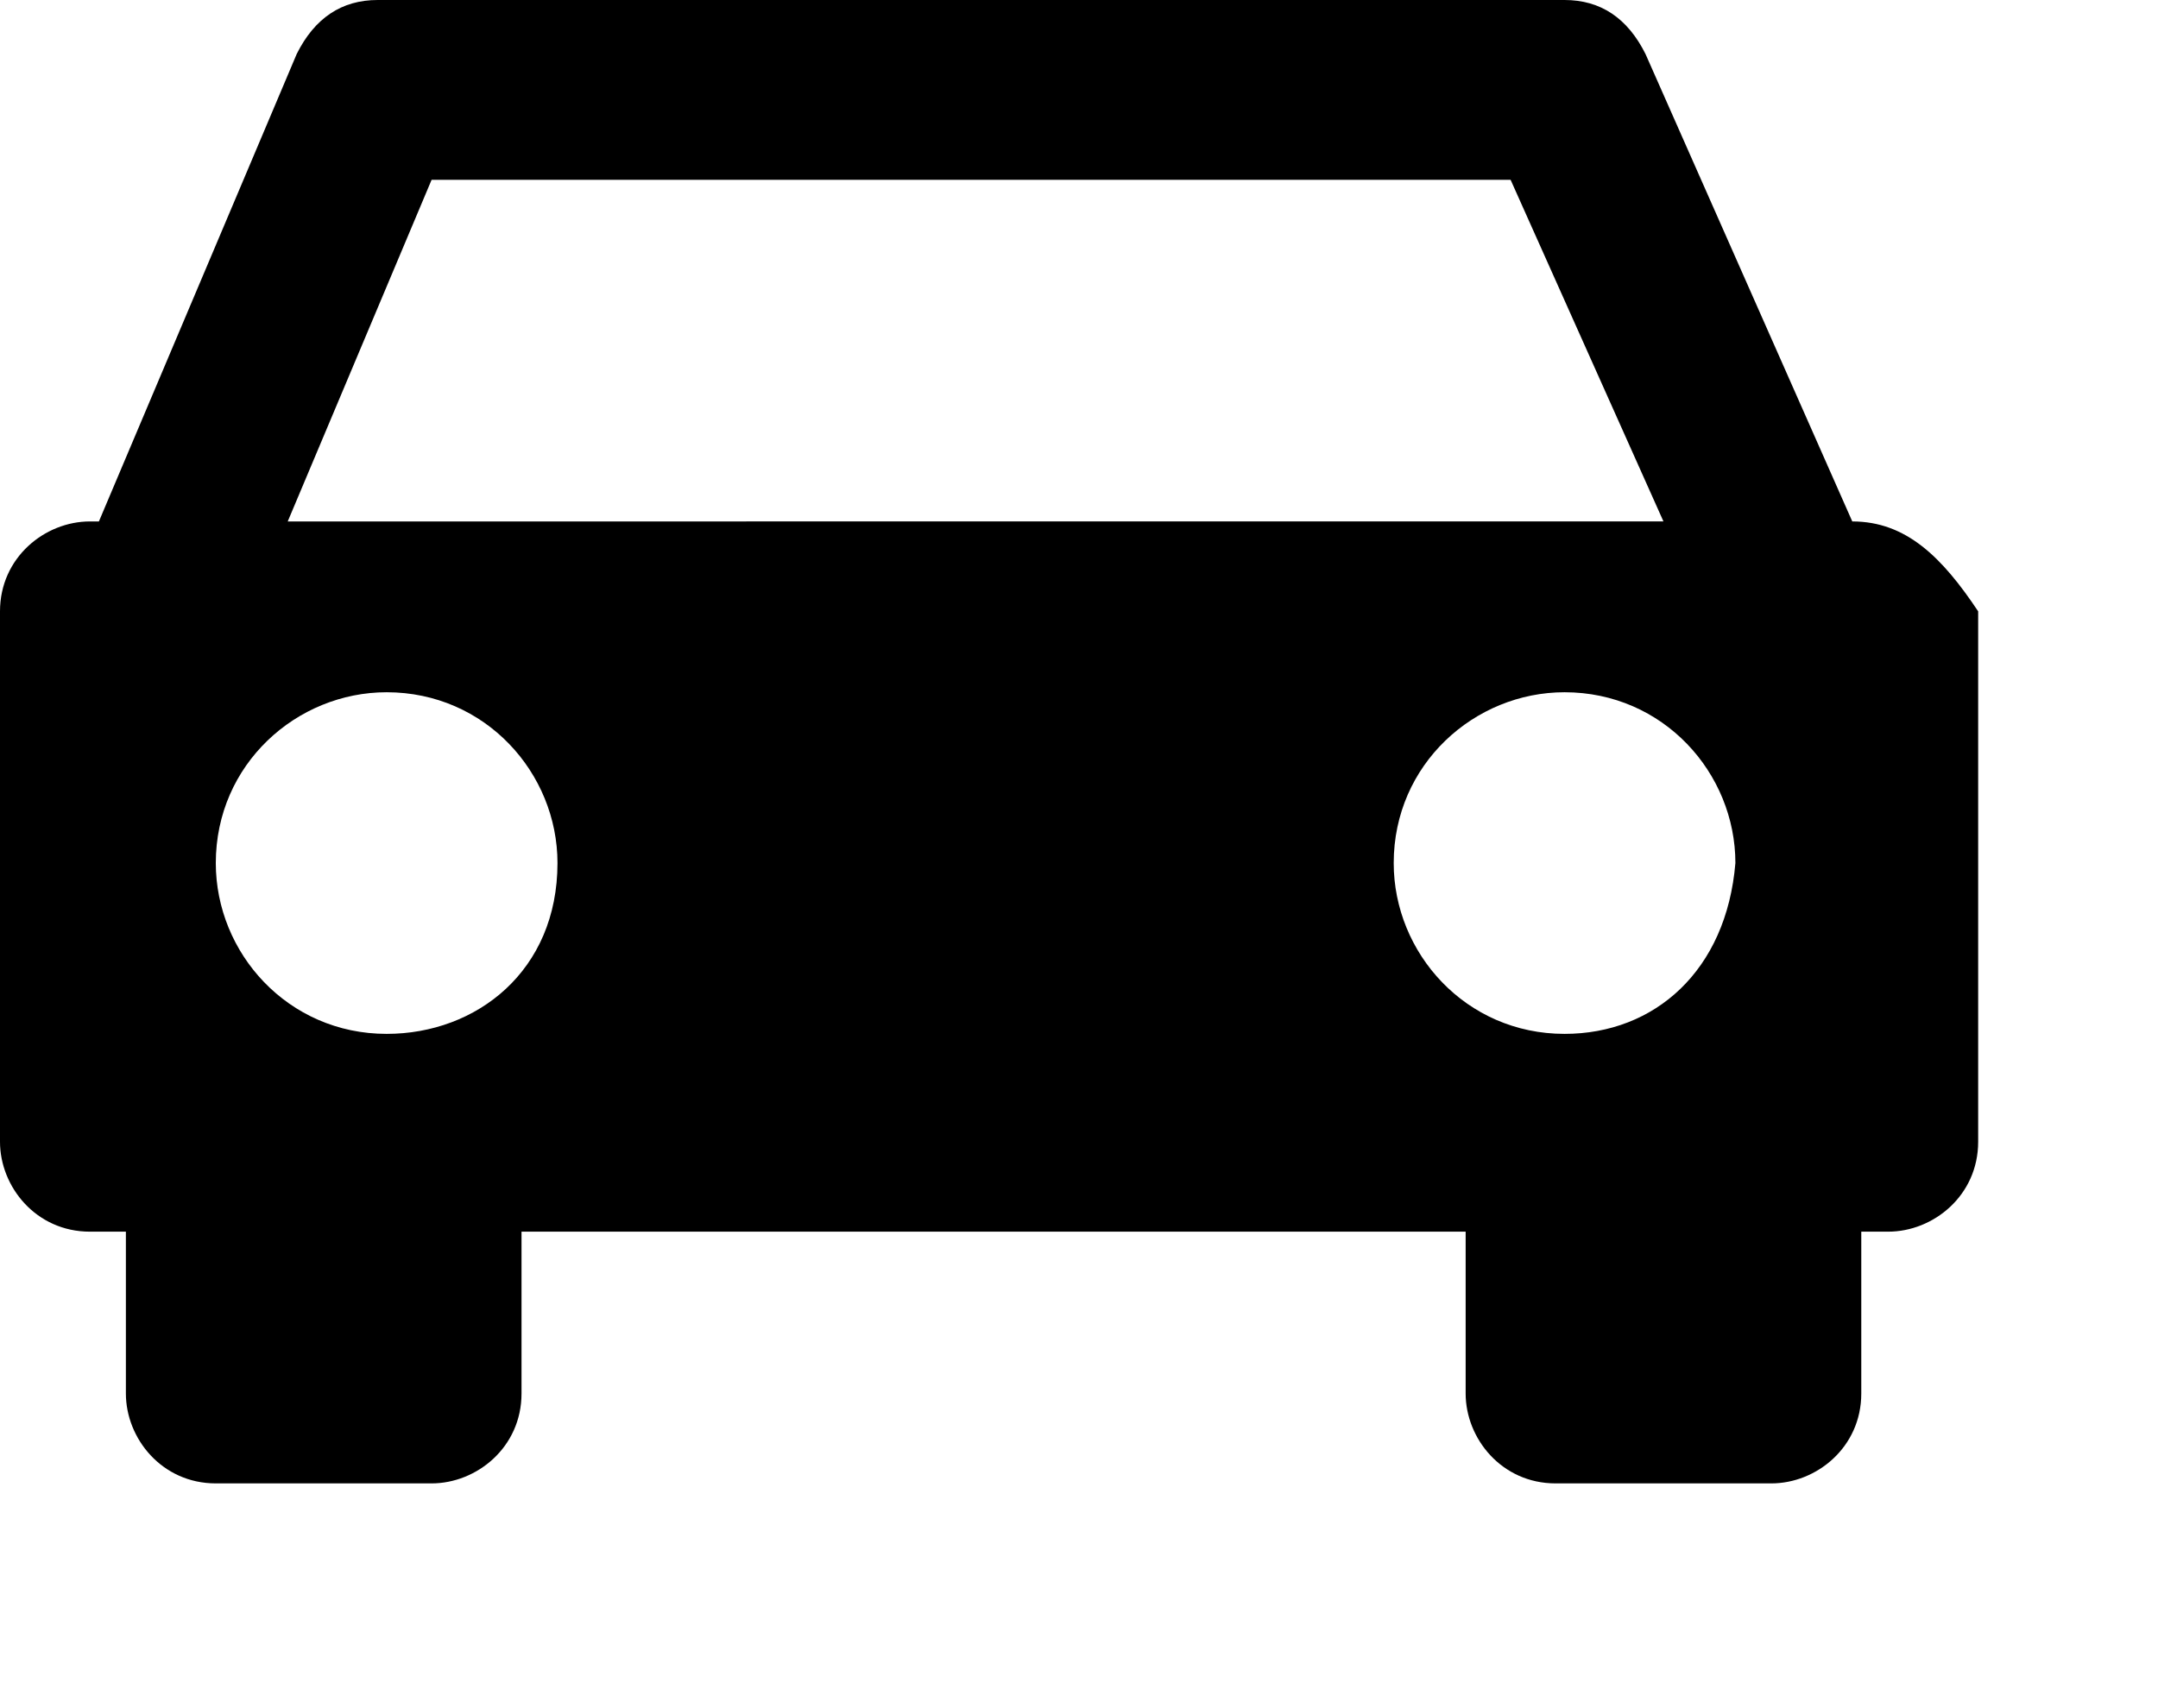 <?xml version="1.0" encoding="utf-8"?>
<!-- Generator: Adobe Illustrator 18.1.1, SVG Export Plug-In . SVG Version: 6.00 Build 0)  -->
<svg version="1.1" id="Capa_1" xmlns="http://www.w3.org/2000/svg" xmlns:xlink="http://www.w3.org/1999/xlink" x="0px" y="0px" width="24px" height="19px"
	 viewBox="0 0 24 19" xml:space="preserve">
<g>
	<g>
		<path d="M20.6,5.8L20.6,5.8l-2.3-5.2C18.1,0.2,17.8,0,17.4,0H4.2C3.8,0,3.5,0.2,3.3,0.6L1.1,5.8H1c-0.5,0-1,0.4-1,1v1.6v4.3
			c0,0.5,0.4,1,1,1h0.4v1.8c0,0.5,0.4,1,1,1h2.4c0.5,0,1-0.4,1-1v-1.8h10.5v1.8c0,0.5,0.4,1,1,1h2.4c0.5,0,1-0.4,1-1v-1.8H21
			c0.5,0,1-0.4,1-1V8.4V6.8C21.6,6.2,21.2,5.8,20.6,5.8z M4.8,2h12l1.7,3.8H3.2L4.8,2z M4.3,11.5c-1.1,0-1.9-0.9-1.9-1.9
			c0-1.1,0.9-1.9,1.9-1.9c1.1,0,1.9,0.9,1.9,1.9C6.2,10.8,5.3,11.5,4.3,11.5z M17.4,11.5c-1.1,0-1.9-0.9-1.9-1.9
			c0-1.1,0.9-1.9,1.9-1.9c1.1,0,1.9,0.9,1.9,1.9C19.2,10.8,18.4,11.5,17.4,11.5z"/>
	</g>
</g>
</svg>
